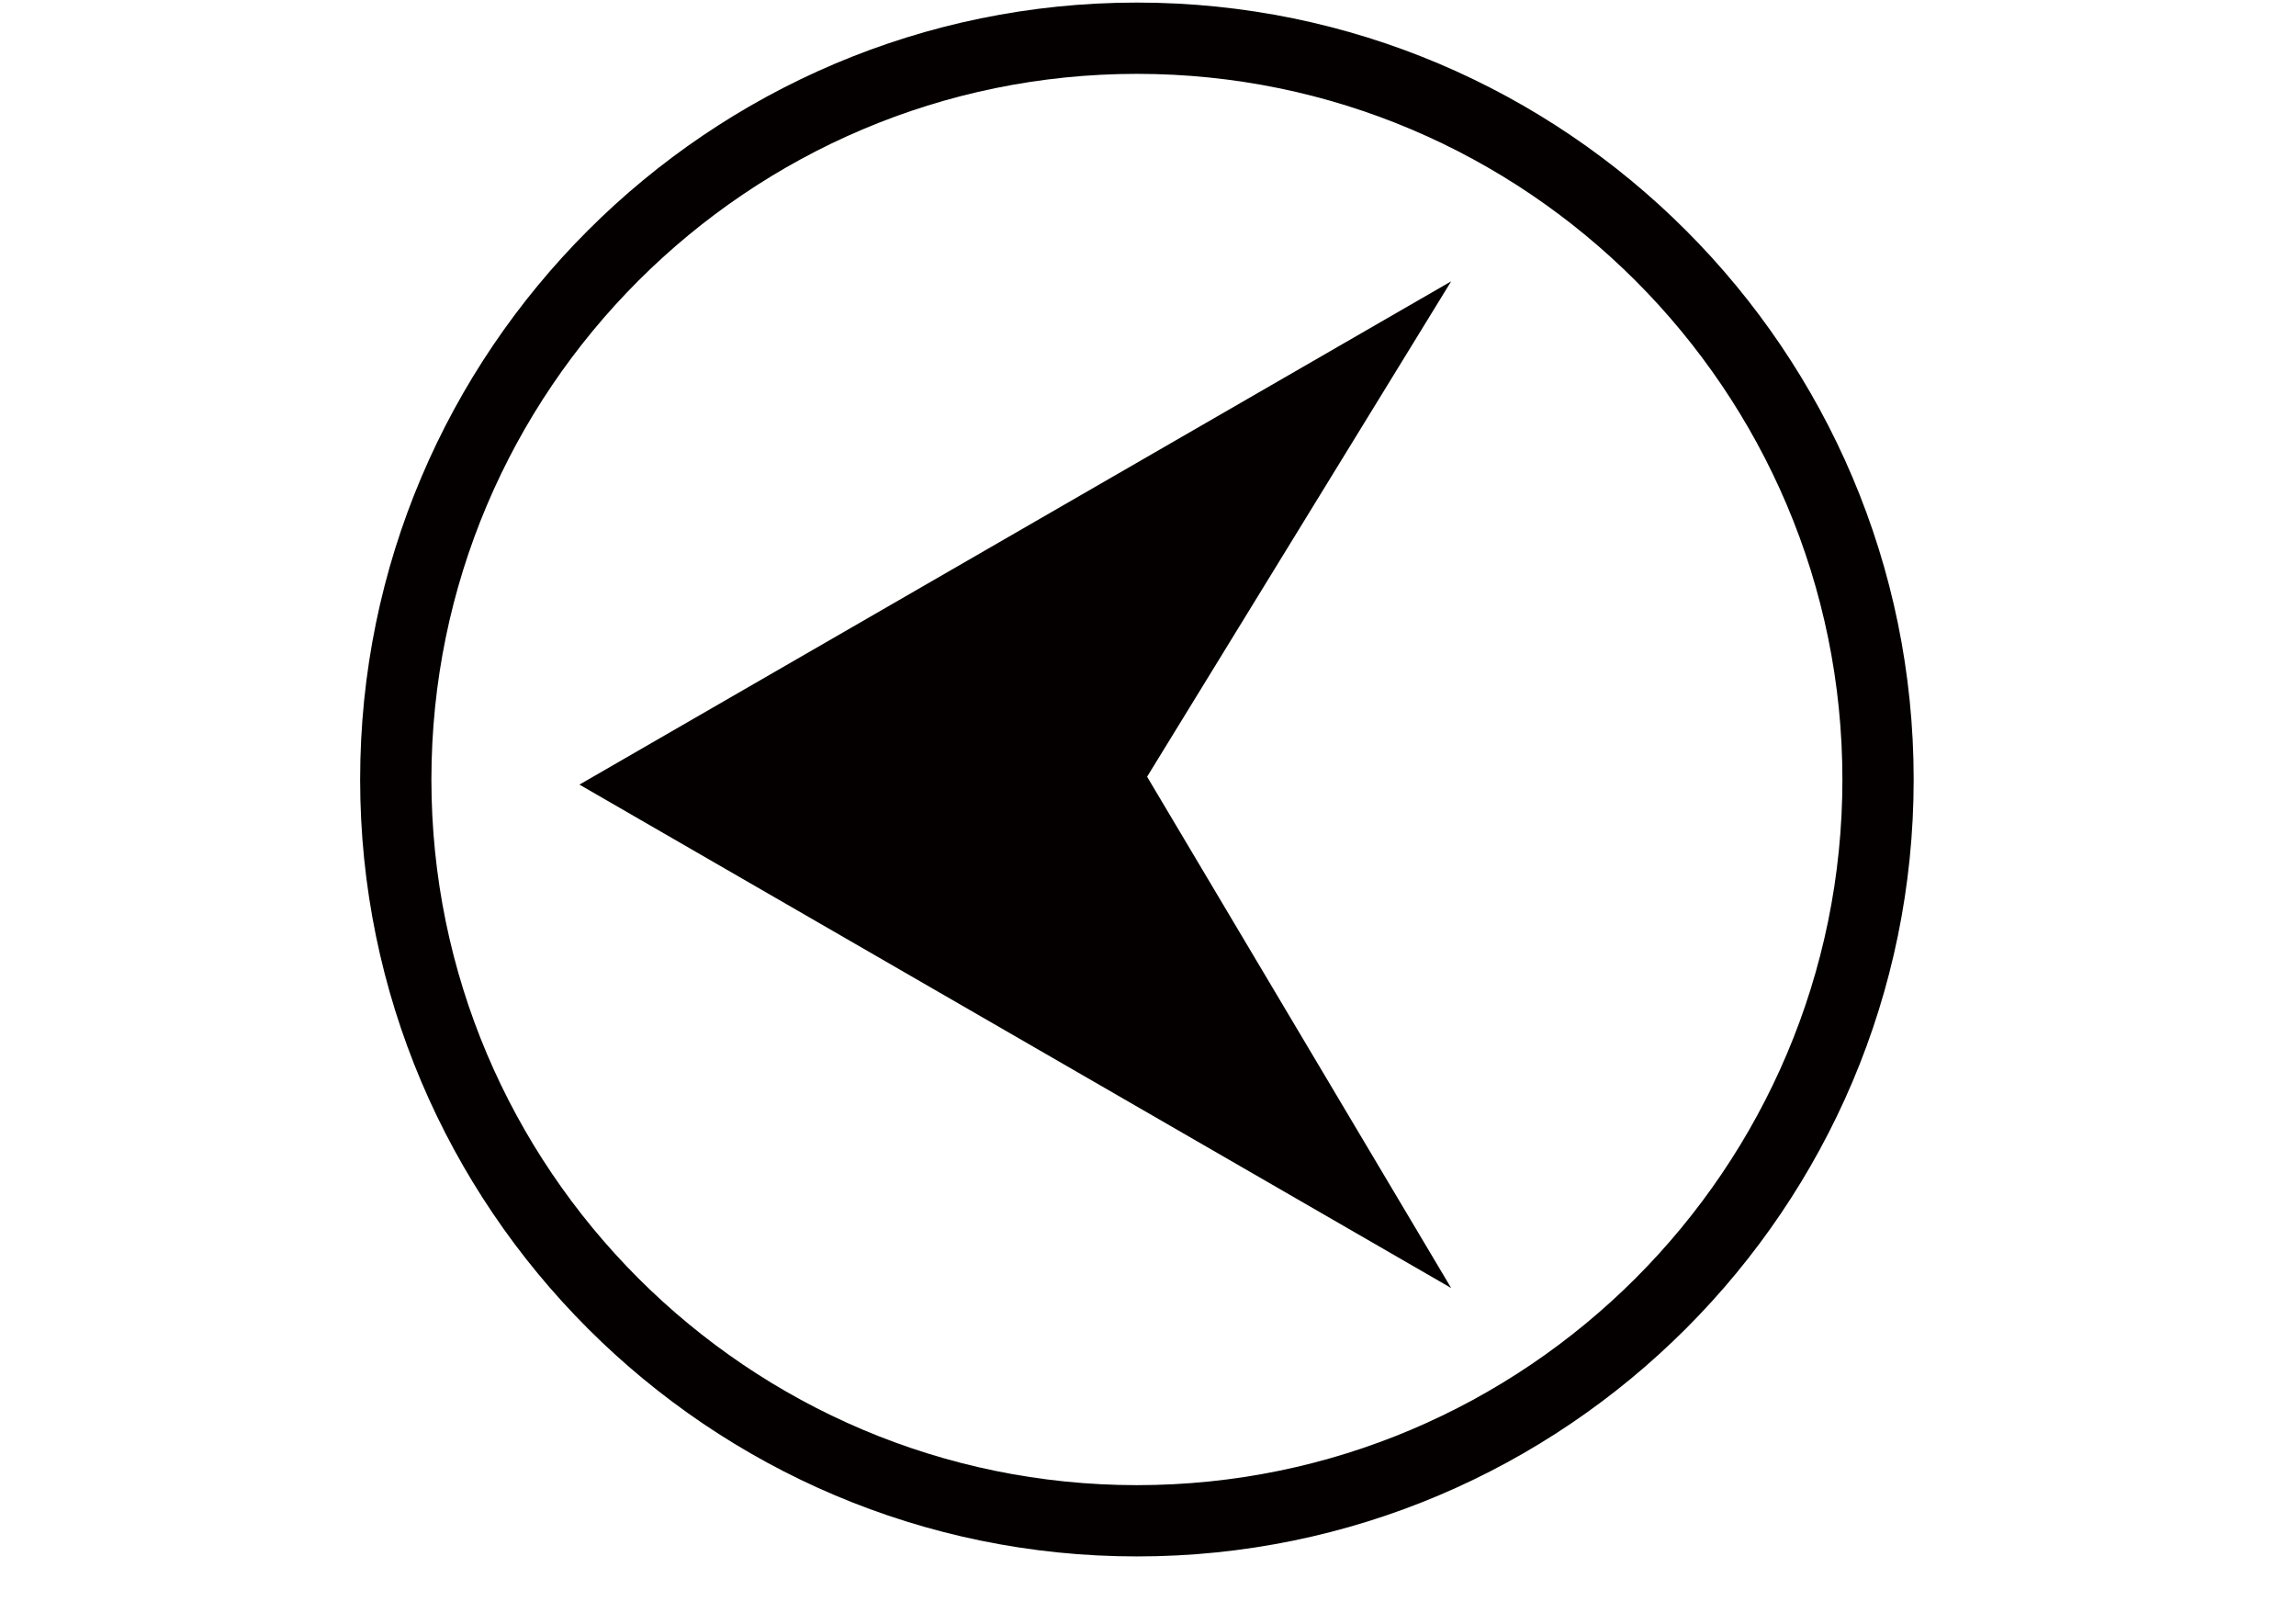 <?xml version="1.0" standalone="no"?><!DOCTYPE svg PUBLIC "-//W3C//DTD SVG 1.1//EN" "http://www.w3.org/Graphics/SVG/1.1/DTD/svg11.dtd"><svg t="1713163543785" class="icon" viewBox="0 0 1448 1024" version="1.1" xmlns="http://www.w3.org/2000/svg" p-id="3245" xmlns:xlink="http://www.w3.org/1999/xlink" width="282.812" height="200"><path d="M717.091 981.42c270.065 0 489.789-219.76 489.789-489.878 0-270.144-219.722-489.92-489.789-489.92-270.164 0-489.964 219.778-489.964 489.92 0.001 270.118 219.799 489.878 489.964 489.878zM717.091 46.567c245.287 0 444.843 199.61 444.843 444.975 0 245.345-199.555 444.934-444.843 444.934-245.388 0-445.021-199.59-445.021-444.934 0-245.365 199.633-444.975 445.021-444.975zM915.187 812.162l-191.751-322.395 191.751-312.372-549.755 317.341 549.755 317.426z" fill="#040000" p-id="3246"></path></svg>